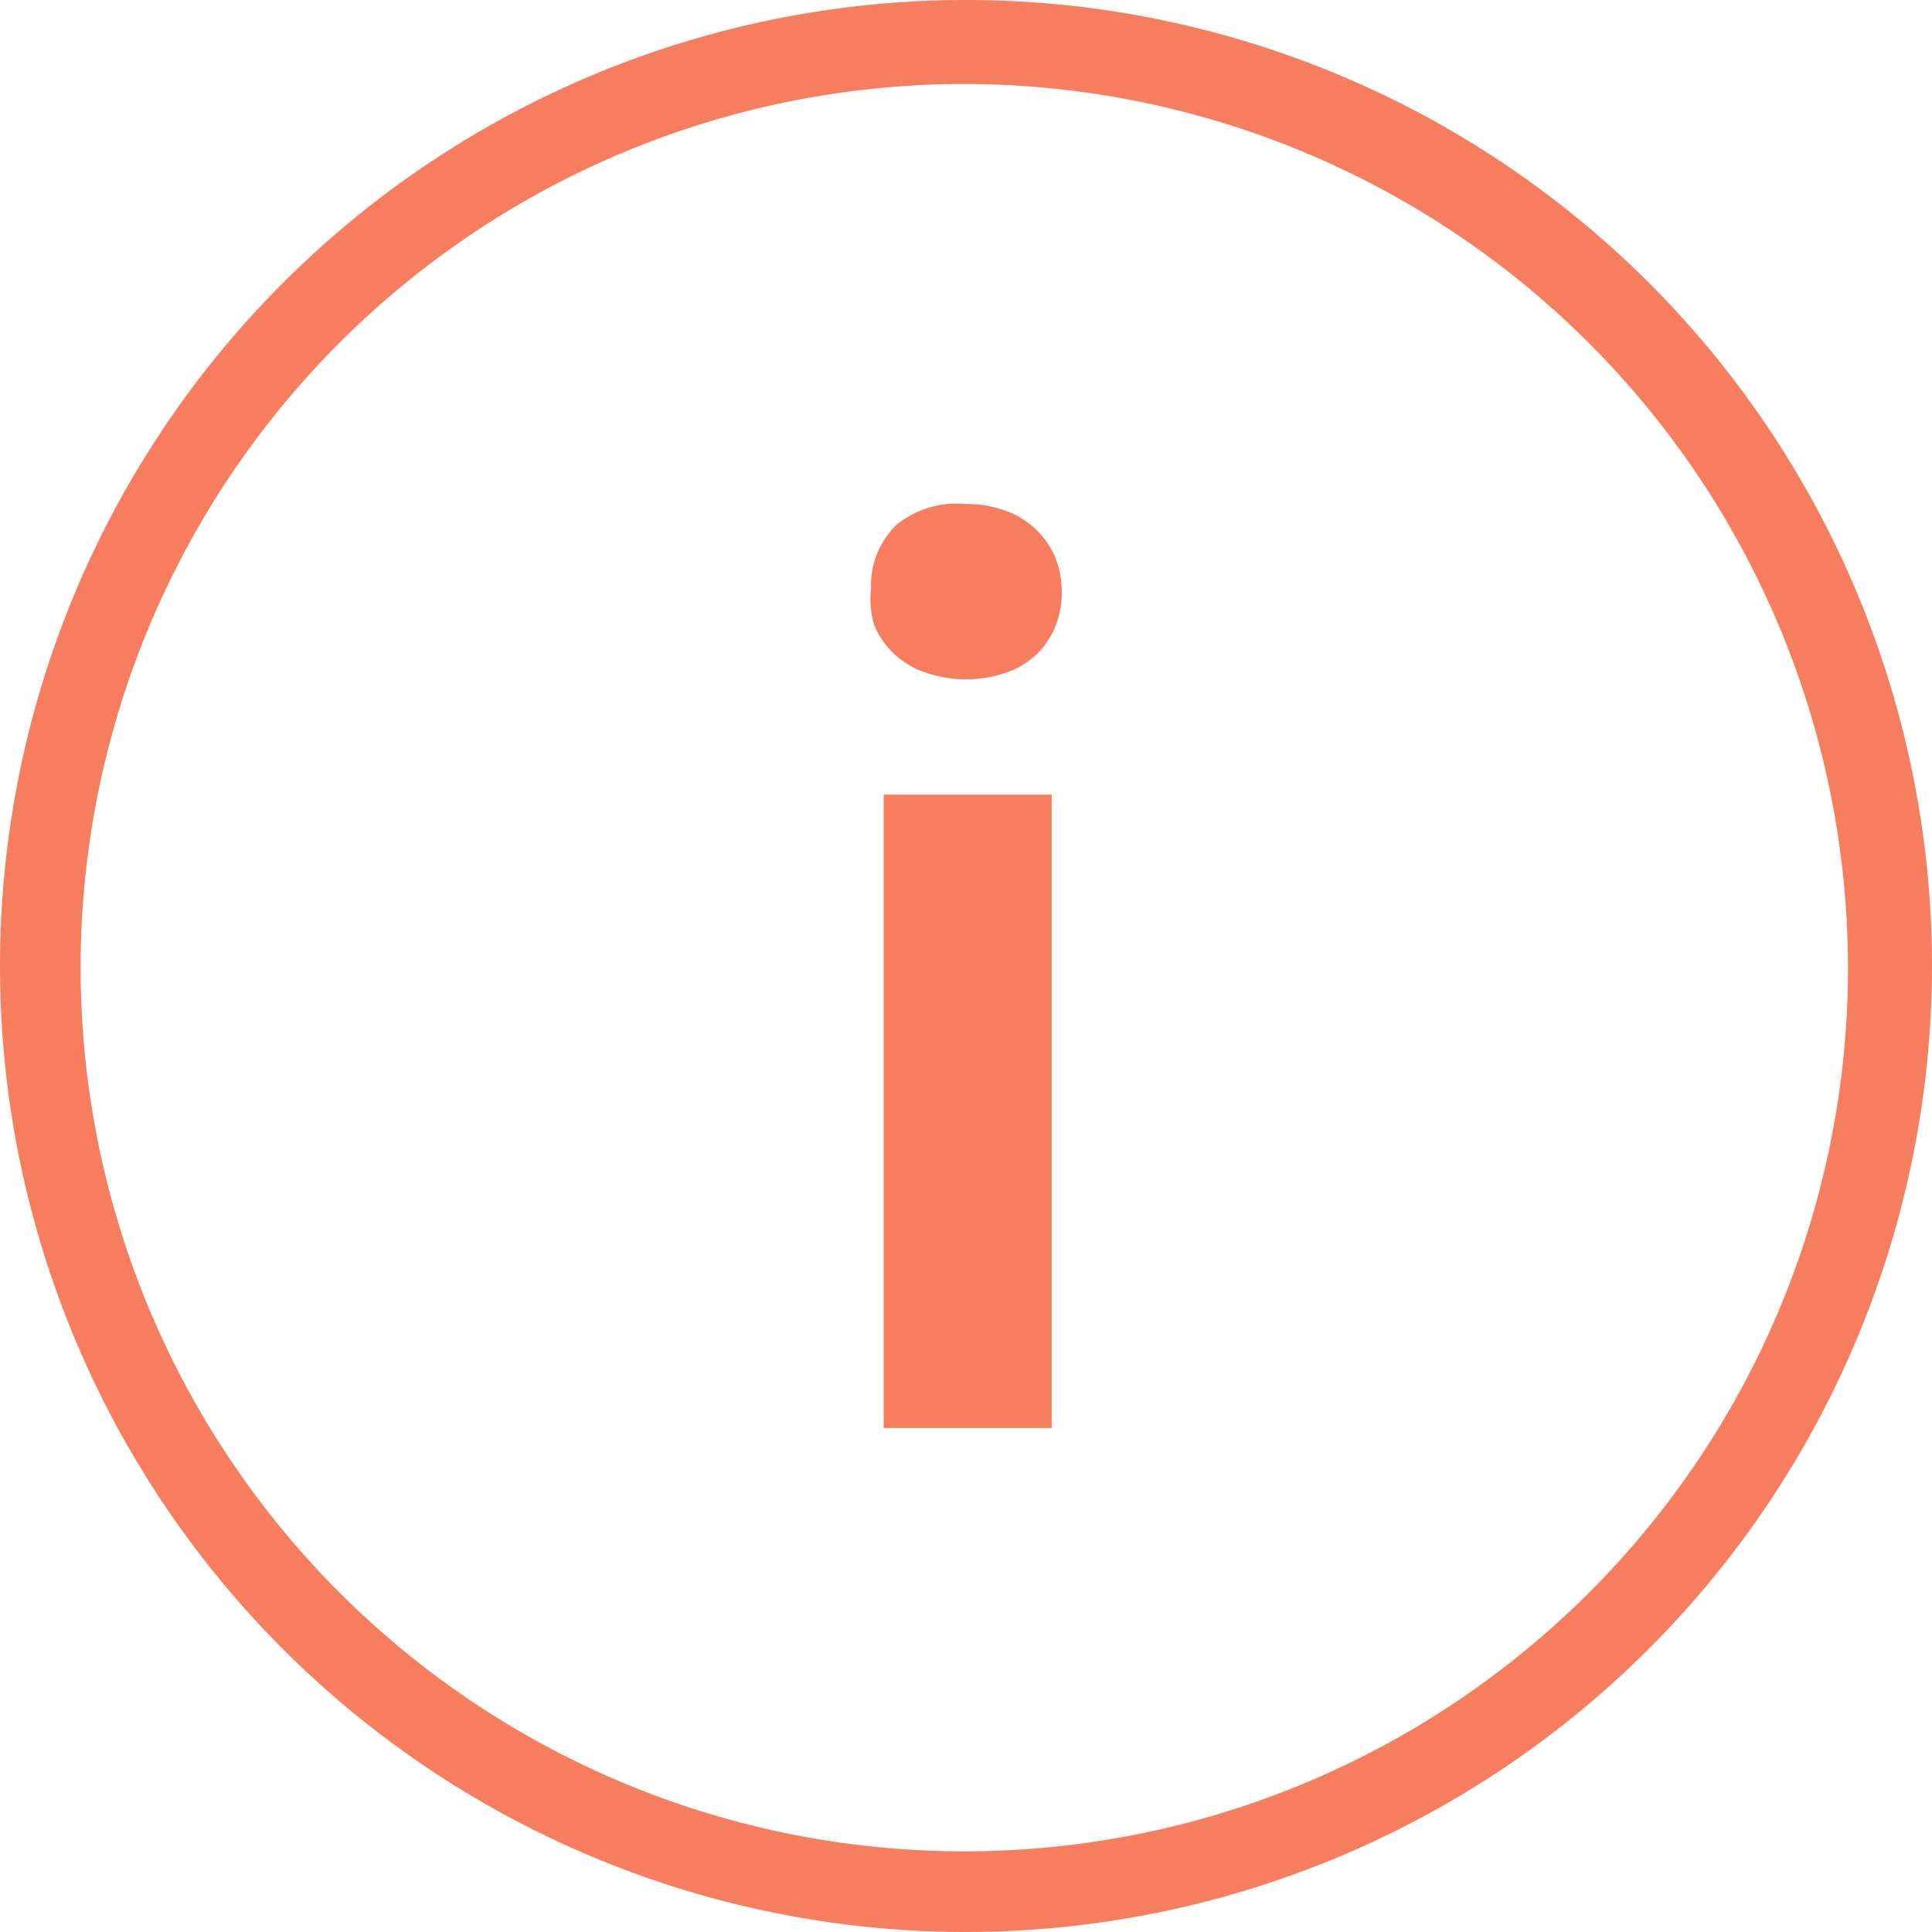 <svg id="Layer_1" data-name="Layer 1" xmlns="http://www.w3.org/2000/svg" viewBox="0 0 23 23"><defs><style>.cls-1{fill:#f67e5e;}</style></defs><title>info_icon_orange</title><path class="cls-1" d="M11.5,23A11.5,11.5,0,1,1,23,11.5,11.51,11.51,0,0,1,11.5,23Zm0-22A10.52,10.52,0,1,0,22,11.5,10.53,10.53,0,0,0,11.5,1Z"/><path class="cls-1" d="M10.37,7a1,1,0,0,1,.3-0.75A1.14,1.14,0,0,1,11.5,6a1.35,1.35,0,0,1,.47.08,1,1,0,0,1,.36.22,1,1,0,0,1,.23.33,1.07,1.07,0,0,1,.08.42,1.09,1.09,0,0,1-.08.42,1,1,0,0,1-.23.33A1,1,0,0,1,12,8,1.47,1.47,0,0,1,11,8a1,1,0,0,1-.36-0.22,1,1,0,0,1-.23-0.33A1.09,1.09,0,0,1,10.37,7Zm2.15,10h-2V9.46h2V17Z"/></svg>